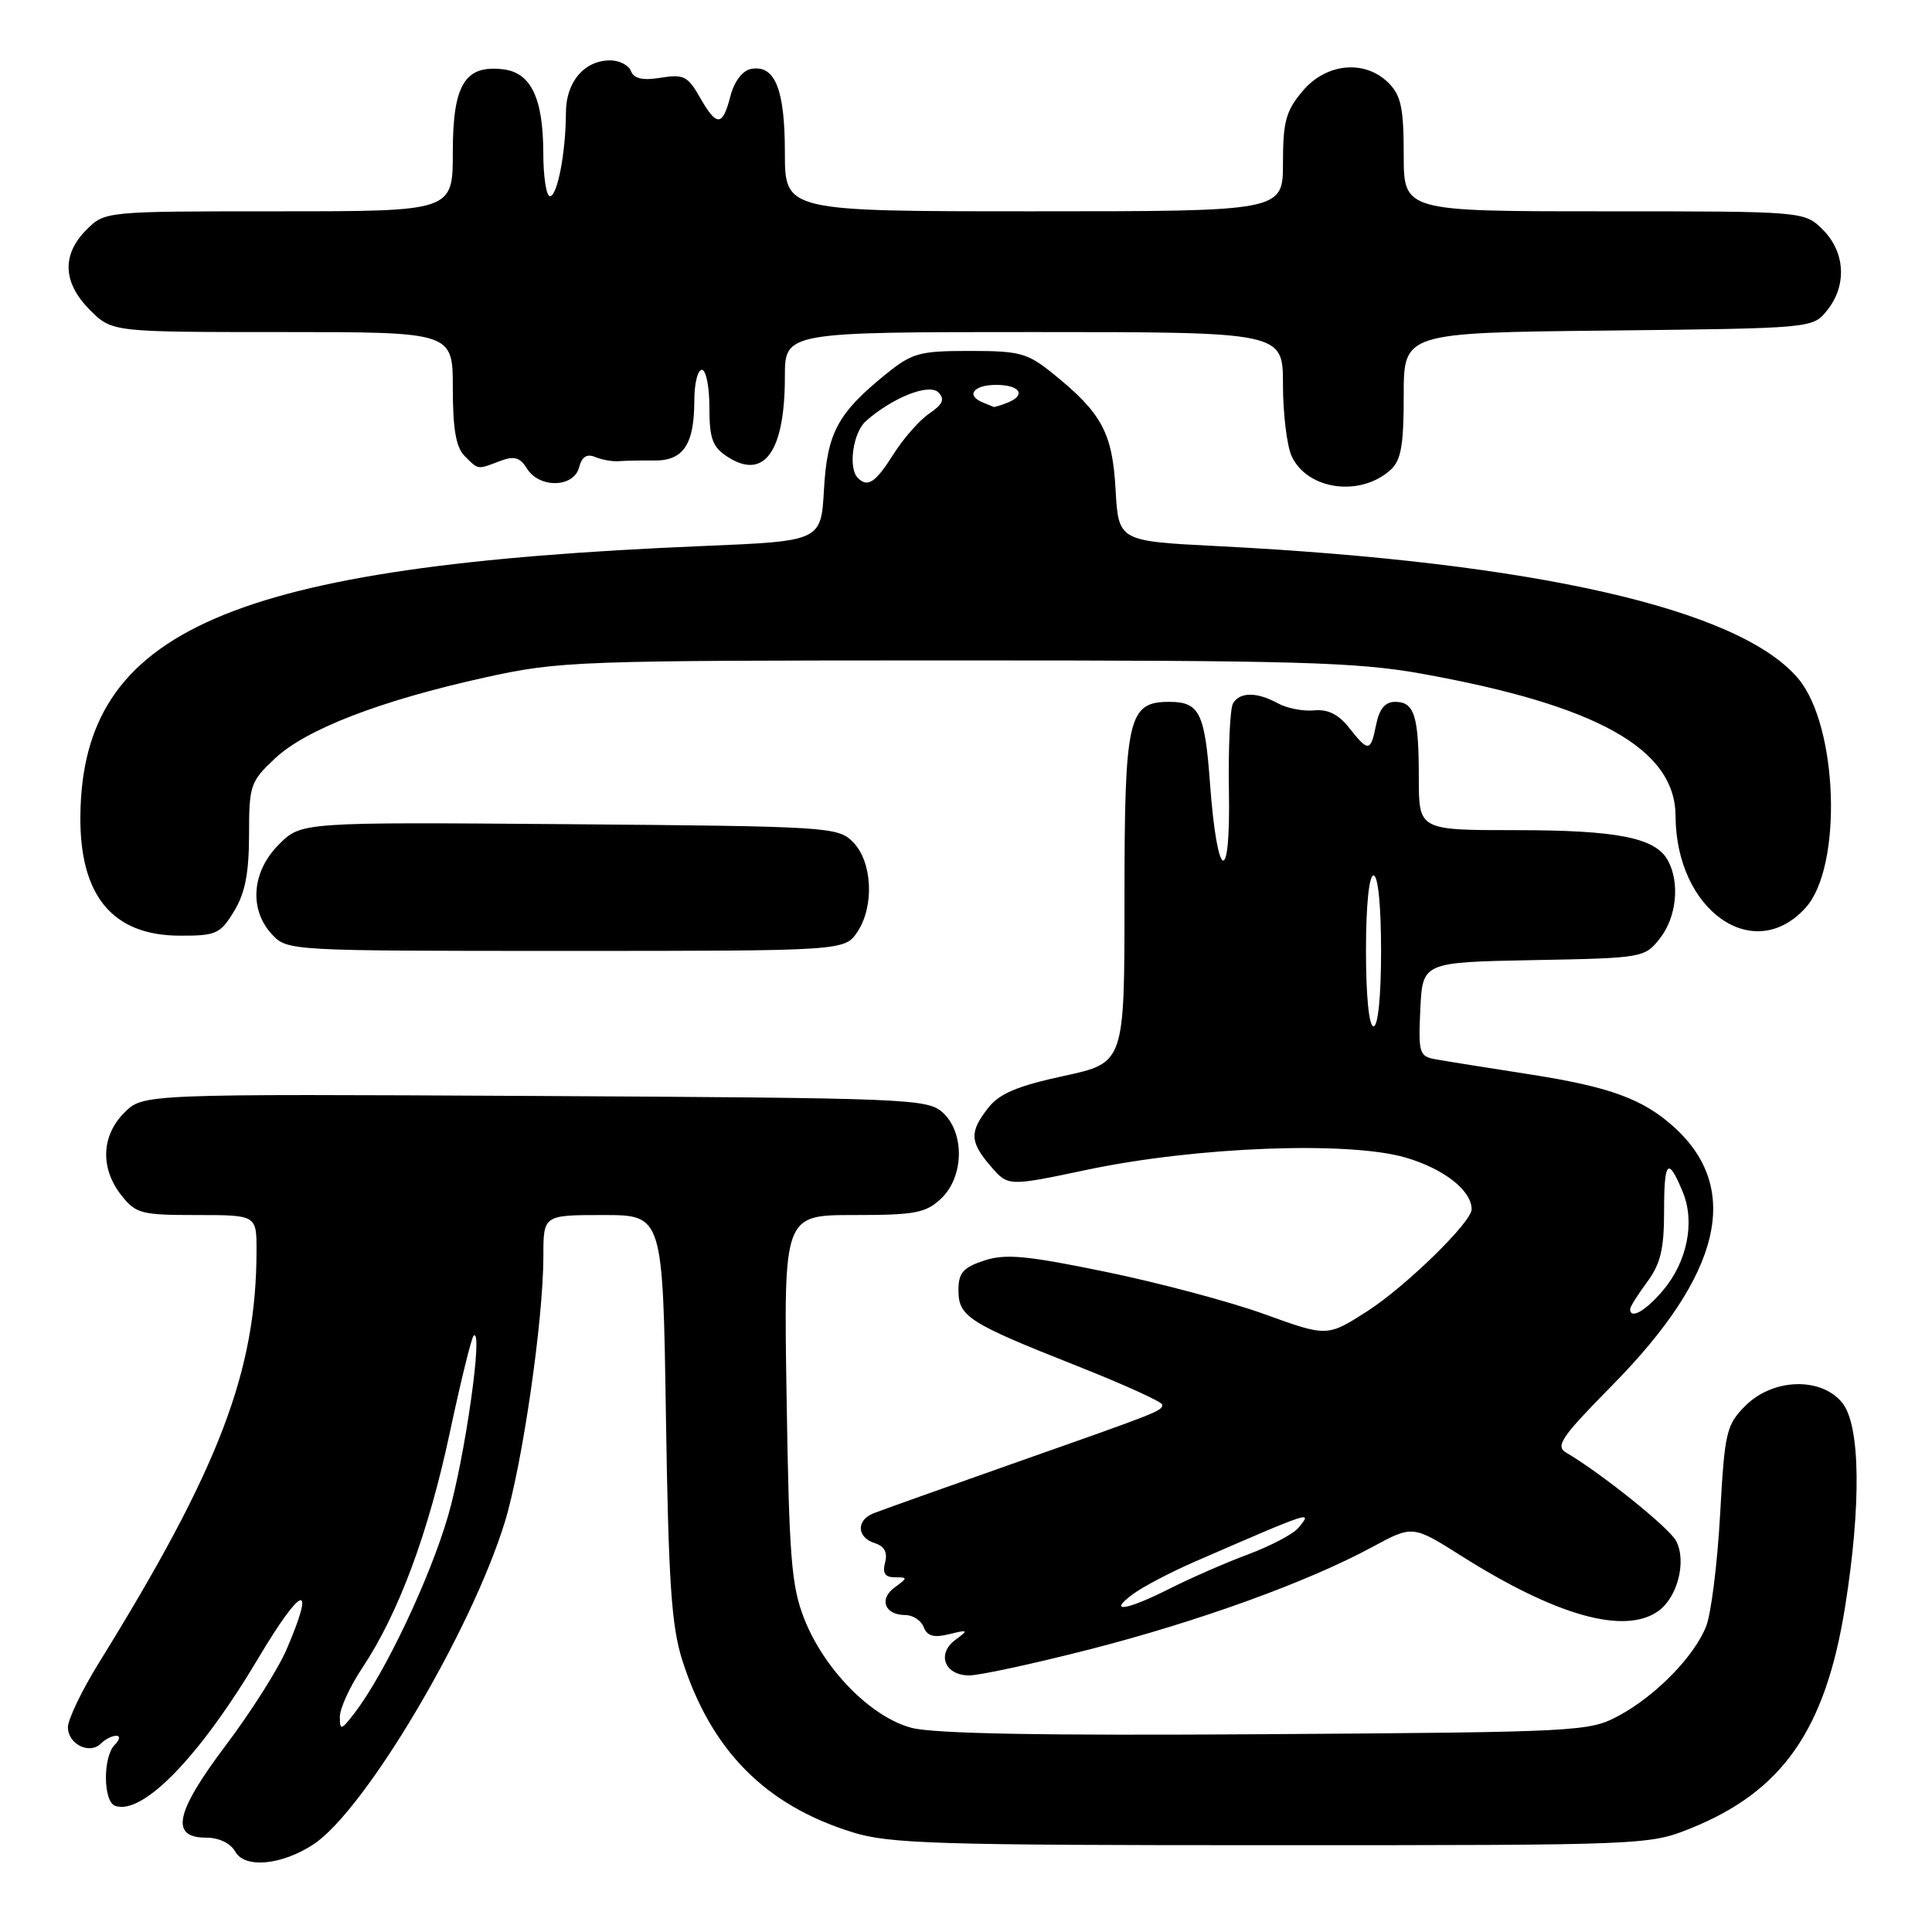 <?xml version="1.0" encoding="UTF-8" standalone="no"?>
<!DOCTYPE svg PUBLIC "-//W3C//DTD SVG 1.1//EN" "http://www.w3.org/Graphics/SVG/1.1/DTD/svg11.dtd" >
<svg xmlns="http://www.w3.org/2000/svg" xmlns:xlink="http://www.w3.org/1999/xlink" version="1.1" viewBox="0 0 256 256">
 <g >
 <path fill="currentColor"
d=" M 41.53 244.39 C 48.33 239.93 62.45 216.15 66.90 201.65 C 69.22 194.06 72.00 174.91 72.00 166.45 C 72.00 161.00 72.00 161.00 79.92 161.00 C 87.83 161.00 87.83 161.00 88.24 187.75 C 88.58 209.74 88.97 215.48 90.41 220.00 C 94.24 231.96 101.42 239.21 112.98 242.79 C 117.88 244.31 124.13 244.50 168.50 244.50 C 218.09 244.50 218.55 244.48 224.08 242.24 C 236.20 237.34 241.87 229.20 244.47 213.00 C 246.65 199.38 246.51 188.85 244.11 185.88 C 241.31 182.43 234.93 182.62 231.29 186.26 C 228.74 188.81 228.53 189.69 227.92 200.74 C 227.56 207.21 226.73 213.85 226.07 215.50 C 224.48 219.50 219.42 224.68 214.50 227.34 C 210.60 229.44 209.39 229.51 167.76 229.79 C 138.10 229.99 123.71 229.73 120.76 228.94 C 115.38 227.50 109.20 221.21 106.55 214.46 C 104.86 210.15 104.56 206.33 104.23 185.25 C 103.84 161.00 103.84 161.00 113.11 161.00 C 121.24 161.00 122.65 160.74 124.69 158.83 C 127.75 155.95 127.86 150.08 124.90 147.40 C 122.89 145.59 120.31 145.49 70.88 145.22 C 18.96 144.95 18.96 144.95 16.48 147.43 C 13.42 150.49 13.26 154.79 16.07 158.37 C 18.00 160.82 18.70 161.00 26.07 161.00 C 34.00 161.00 34.00 161.00 33.99 165.75 C 33.97 181.71 29.06 194.55 13.17 220.23 C 10.87 223.93 9.00 227.82 9.00 228.87 C 9.00 231.11 11.87 232.53 13.37 231.03 C 13.94 230.46 14.85 230.00 15.40 230.00 C 15.96 230.00 15.87 230.53 15.20 231.20 C 13.62 232.78 13.66 238.71 15.25 239.28 C 18.89 240.58 26.46 232.78 34.22 219.73 C 40.02 209.99 41.91 209.39 37.98 218.54 C 36.88 221.12 33.25 226.85 29.93 231.25 C 23.21 240.17 22.50 243.50 27.32 243.50 C 29.02 243.50 30.54 244.23 31.18 245.36 C 32.44 247.61 37.32 247.15 41.53 244.39 Z  M 144.35 218.56 C 158.87 214.84 173.30 209.61 181.83 204.99 C 187.19 202.09 187.19 202.09 193.69 206.20 C 206.21 214.10 215.22 216.63 219.70 213.50 C 222.29 211.68 223.52 206.85 222.08 204.16 C 221.15 202.41 212.12 195.17 207.54 192.49 C 206.05 191.62 206.86 190.43 213.70 183.49 C 228.09 168.88 230.81 157.52 221.85 149.37 C 217.75 145.64 213.31 144.01 202.77 142.37 C 197.12 141.49 191.47 140.59 190.20 140.36 C 188.06 139.97 187.93 139.53 188.20 133.72 C 188.50 127.50 188.50 127.50 203.20 127.22 C 217.70 126.95 217.92 126.91 219.95 124.34 C 222.14 121.55 222.62 117.02 221.02 114.04 C 219.40 111.01 214.36 110.00 200.85 110.00 C 188.00 110.00 188.00 110.00 188.00 103.08 C 188.00 94.85 187.42 93.00 184.87 93.00 C 183.54 93.00 182.77 93.92 182.35 96.00 C 181.62 99.65 181.33 99.69 178.77 96.44 C 177.37 94.66 175.95 93.95 174.13 94.13 C 172.68 94.27 170.52 93.85 169.32 93.19 C 166.54 91.68 164.32 91.67 163.39 93.18 C 162.99 93.83 162.74 99.12 162.84 104.93 C 163.06 117.63 161.29 116.83 160.33 103.79 C 159.65 94.43 158.93 93.00 154.93 93.00 C 149.47 93.00 149.00 95.08 149.00 119.14 C 149.00 140.83 149.00 140.83 140.95 142.57 C 134.82 143.90 132.43 144.90 130.95 146.79 C 128.44 149.99 128.49 151.30 131.29 154.55 C 133.58 157.21 133.58 157.21 144.04 155.00 C 158.52 151.95 178.66 151.18 186.24 153.38 C 191.31 154.86 195.00 157.74 195.00 160.24 C 195.00 161.94 186.26 170.47 181.19 173.73 C 175.87 177.14 175.87 177.14 167.62 174.16 C 163.08 172.51 153.62 169.99 146.59 168.54 C 136.01 166.36 133.23 166.10 130.41 167.03 C 127.61 167.95 127.00 168.66 127.00 170.96 C 127.00 174.46 128.32 175.30 142.75 181.01 C 148.94 183.46 154.00 185.76 154.00 186.12 C 154.00 186.96 153.78 187.05 134.00 194.01 C 124.92 197.21 116.71 200.14 115.75 200.52 C 113.43 201.44 113.52 203.71 115.90 204.47 C 117.19 204.88 117.63 205.70 117.28 207.03 C 116.91 208.45 117.27 209.00 118.57 209.00 C 120.30 209.00 120.30 209.06 118.54 210.35 C 116.42 211.89 117.24 214.00 119.95 214.00 C 120.96 214.00 122.06 214.72 122.40 215.61 C 122.86 216.79 123.73 217.04 125.76 216.54 C 128.31 215.91 128.37 215.97 126.59 217.29 C 124.07 219.16 125.17 222.00 128.43 222.00 C 129.79 222.00 136.96 220.45 144.35 218.56 Z  M 113.64 123.43 C 115.89 119.99 115.58 114.13 113.00 111.55 C 111.02 109.57 109.71 109.49 75.43 109.21 C 39.92 108.93 39.92 108.93 36.96 111.89 C 33.35 115.49 32.97 120.51 36.04 123.81 C 38.07 125.99 38.30 126.00 75.02 126.00 C 111.95 126.00 111.95 126.00 113.64 123.43 Z  M 31.01 120.75 C 32.48 118.34 32.99 115.71 33.00 110.62 C 33.00 104.08 33.17 103.57 36.41 100.52 C 40.52 96.64 50.40 92.83 64.26 89.77 C 74.16 87.59 76.21 87.51 126.50 87.51 C 171.82 87.50 179.76 87.73 188.33 89.26 C 211.65 93.45 221.98 99.23 222.02 108.13 C 222.08 120.66 232.39 127.91 239.27 120.26 C 244.17 114.82 243.56 96.20 238.27 89.91 C 230.50 80.67 203.39 74.50 161.25 72.36 C 148.21 71.70 148.21 71.70 147.82 64.88 C 147.40 57.35 146.00 54.74 139.59 49.56 C 136.15 46.77 135.17 46.50 128.50 46.50 C 121.83 46.50 120.85 46.77 117.41 49.56 C 111.00 54.74 109.60 57.35 109.18 64.88 C 108.79 71.70 108.79 71.70 93.15 72.35 C 30.47 74.96 10.90 83.44 10.65 108.11 C 10.55 118.68 14.90 123.94 23.76 123.98 C 28.64 124.00 29.18 123.76 31.01 120.75 Z  M 184.25 62.27 C 185.65 61.01 186.00 59.03 186.00 52.39 C 186.00 44.09 186.00 44.09 213.09 43.80 C 240.18 43.50 240.18 43.50 242.09 41.14 C 244.75 37.85 244.52 33.43 241.55 30.45 C 239.09 28.00 239.09 28.00 212.55 28.00 C 186.00 28.00 186.00 28.00 186.00 20.50 C 186.00 14.33 185.64 12.64 184.00 11.00 C 180.86 7.86 175.73 8.34 172.59 12.08 C 170.39 14.69 170.00 16.13 170.00 21.58 C 170.00 28.00 170.00 28.00 137.00 28.00 C 104.00 28.00 104.00 28.00 104.00 20.19 C 104.00 11.78 102.67 8.53 99.50 9.14 C 98.37 9.36 97.29 10.79 96.78 12.75 C 95.74 16.80 94.97 16.82 92.72 12.87 C 91.15 10.10 90.57 9.81 87.55 10.30 C 85.15 10.69 84.00 10.43 83.61 9.42 C 83.31 8.64 82.07 8.00 80.86 8.00 C 77.43 8.00 75.00 10.85 74.99 14.90 C 74.97 20.20 73.86 26.00 72.87 26.00 C 72.39 26.00 71.99 23.41 71.99 20.25 C 71.97 12.97 70.34 9.60 66.64 9.18 C 61.59 8.59 60.00 11.22 60.00 20.15 C 60.00 28.00 60.00 28.00 36.95 28.00 C 13.91 28.00 13.91 28.00 11.45 30.45 C 8.15 33.76 8.32 37.47 11.92 41.08 C 14.85 44.00 14.85 44.00 37.42 44.00 C 60.00 44.00 60.00 44.00 60.00 51.43 C 60.00 56.85 60.42 59.28 61.57 60.43 C 63.42 62.28 63.22 62.25 66.25 61.09 C 68.14 60.38 68.89 60.59 69.83 62.09 C 71.47 64.73 76.02 64.63 76.73 61.94 C 77.10 60.51 77.76 60.09 78.88 60.56 C 79.77 60.93 81.17 61.18 82.00 61.11 C 82.83 61.04 84.94 61.00 86.70 61.02 C 90.55 61.06 92.00 58.89 92.00 53.07 C 92.00 50.83 92.45 49.00 93.00 49.00 C 93.55 49.00 94.00 51.24 94.00 53.98 C 94.00 58.10 94.40 59.22 96.36 60.50 C 101.24 63.70 104.00 59.88 104.00 49.93 C 104.00 44.00 104.00 44.00 137.00 44.00 C 170.00 44.00 170.00 44.00 170.00 50.95 C 170.00 54.78 170.52 59.04 171.14 60.42 C 173.19 64.91 180.22 65.90 184.25 62.27 Z  M 45.03 227.50 C 45.02 226.40 46.36 223.47 48.01 221.00 C 52.80 213.80 56.75 203.19 59.59 189.88 C 61.04 183.07 62.47 177.28 62.75 177.00 C 64.08 175.72 61.63 193.04 59.39 200.80 C 56.97 209.15 50.99 221.77 46.96 227.01 C 45.20 229.29 45.04 229.33 45.03 227.50 Z  M 150.12 211.23 C 151.43 210.25 155.20 208.28 158.50 206.85 C 173.97 200.13 173.97 200.13 172.03 202.46 C 171.36 203.27 168.37 204.84 165.39 205.96 C 162.40 207.07 157.73 209.12 155.01 210.49 C 149.27 213.40 146.66 213.79 150.12 211.23 Z  M 216.00 173.46 C 216.00 173.16 217.01 171.55 218.25 169.88 C 220.03 167.47 220.50 165.50 220.50 160.51 C 220.50 153.74 221.02 153.21 222.98 157.96 C 224.62 161.92 223.57 167.17 220.37 170.97 C 218.07 173.70 216.00 174.88 216.00 173.46 Z  M 181.00 126.00 C 181.00 120.00 181.40 116.00 182.00 116.00 C 182.60 116.00 183.00 120.00 183.00 126.00 C 183.00 132.00 182.60 136.00 182.00 136.00 C 181.40 136.00 181.00 132.00 181.00 126.00 Z  M 113.67 63.33 C 112.35 62.02 113.03 57.28 114.75 55.78 C 118.33 52.64 123.15 50.75 124.36 52.01 C 125.22 52.90 124.92 53.59 123.14 54.79 C 121.84 55.67 119.70 58.10 118.38 60.20 C 116.01 63.95 114.97 64.64 113.67 63.33 Z  M 130.25 53.34 C 127.93 52.40 128.98 51.00 132.00 51.00 C 135.21 51.00 136.03 52.39 133.42 53.39 C 132.55 53.73 131.76 53.96 131.67 53.92 C 131.58 53.88 130.94 53.62 130.25 53.34 Z "/>
</g>
</svg>